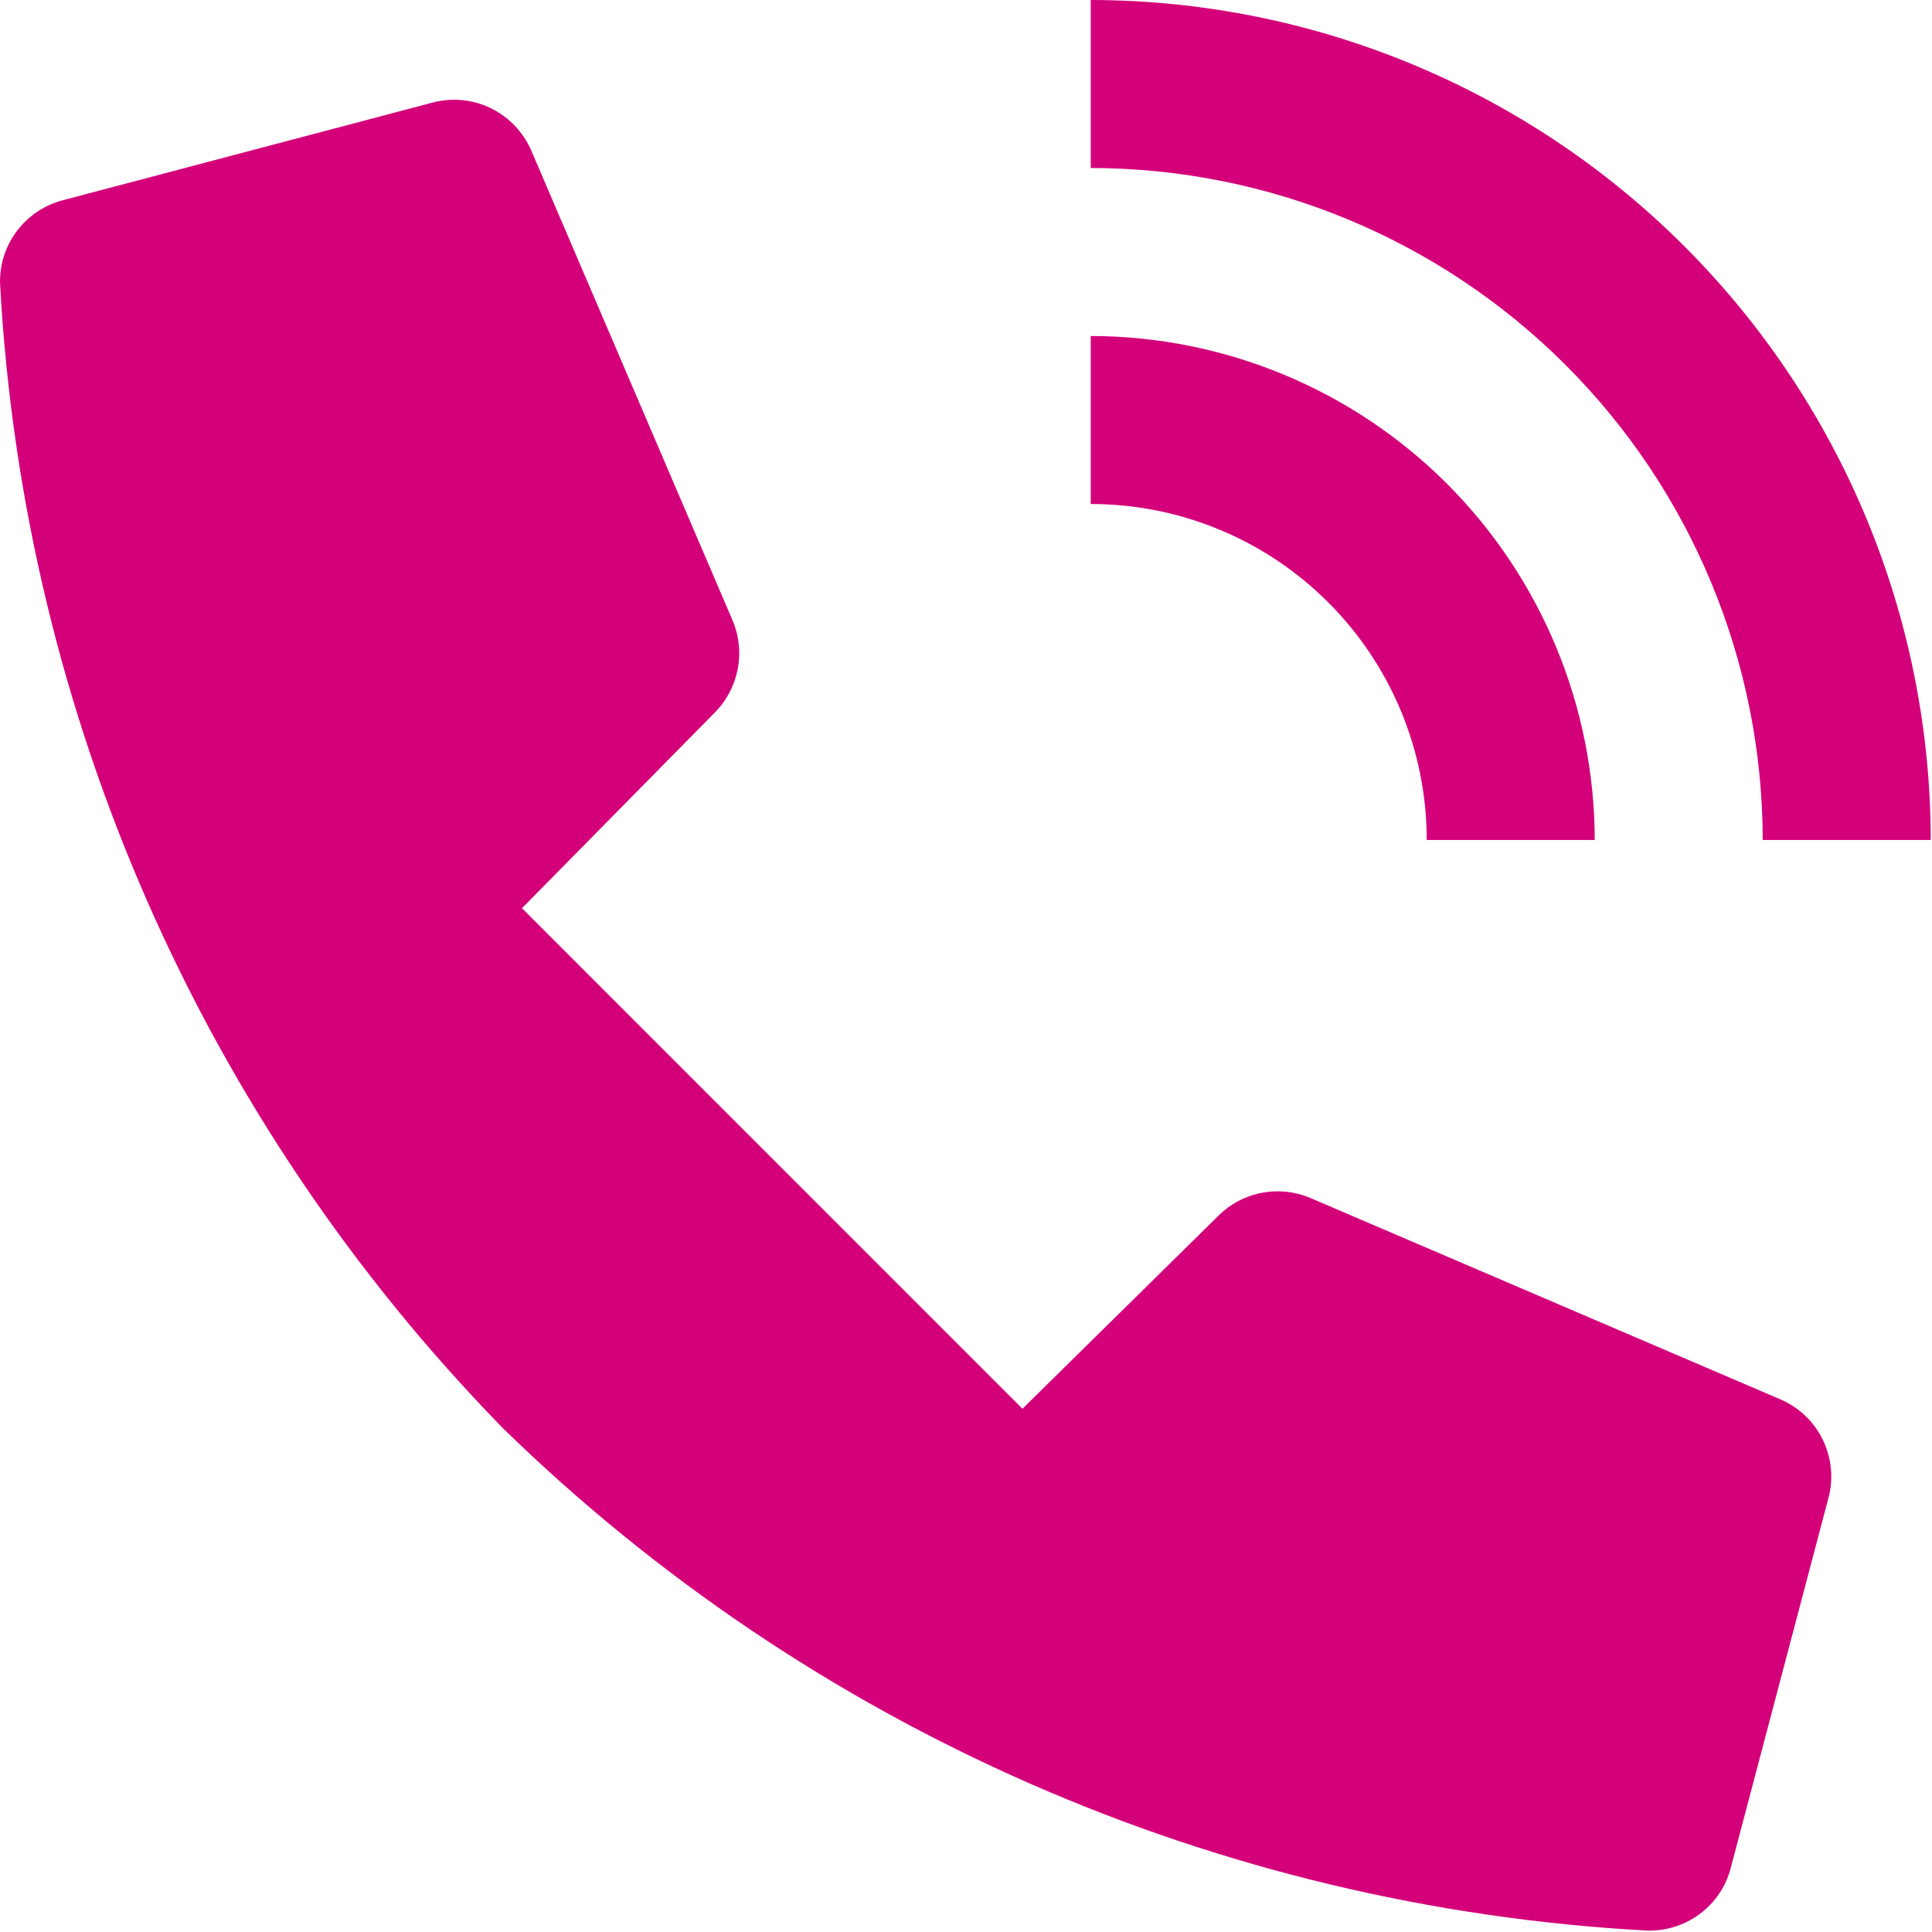 <svg width="23" height="23" viewBox="0 0 23 23" fill="none" xmlns="http://www.w3.org/2000/svg">
<path d="M22.985 10H20.985C20.982 7.879 20.139 5.846 18.639 4.346C17.139 2.846 15.106 2.002 12.985 2V0C15.636 0.003 18.178 1.057 20.052 2.932C21.927 4.807 22.982 7.349 22.985 10Z" fill="#D4007A"/>
<path d="M18.985 10H16.985C16.985 8.939 16.563 7.922 15.813 7.172C15.063 6.421 14.046 6 12.985 6V4C14.575 4.002 16.101 4.634 17.226 5.759C18.35 6.884 18.983 8.409 18.985 10Z" fill="#D4007A"/>
<path d="M14.507 14.471L12.172 16.771L6.214 10.812L8.514 8.478C8.653 8.336 8.746 8.157 8.783 7.962C8.82 7.767 8.798 7.565 8.72 7.383L6.325 1.793C6.23 1.573 6.059 1.394 5.843 1.288C5.628 1.183 5.381 1.16 5.15 1.221L0.75 2.383C0.53 2.44 0.336 2.57 0.2 2.752C0.063 2.933 -0.007 3.156 0.001 3.383C0.28 8.497 2.407 13.335 5.985 17C9.65 20.578 14.49 22.704 19.605 22.983C19.832 22.99 20.055 22.92 20.237 22.784C20.419 22.648 20.549 22.454 20.605 22.234L21.767 17.834C21.829 17.602 21.805 17.356 21.7 17.14C21.595 16.924 21.416 16.754 21.195 16.659L15.605 14.264C15.422 14.185 15.22 14.163 15.024 14.2C14.829 14.236 14.648 14.331 14.507 14.471Z" fill="#D4007A"/>
</svg>